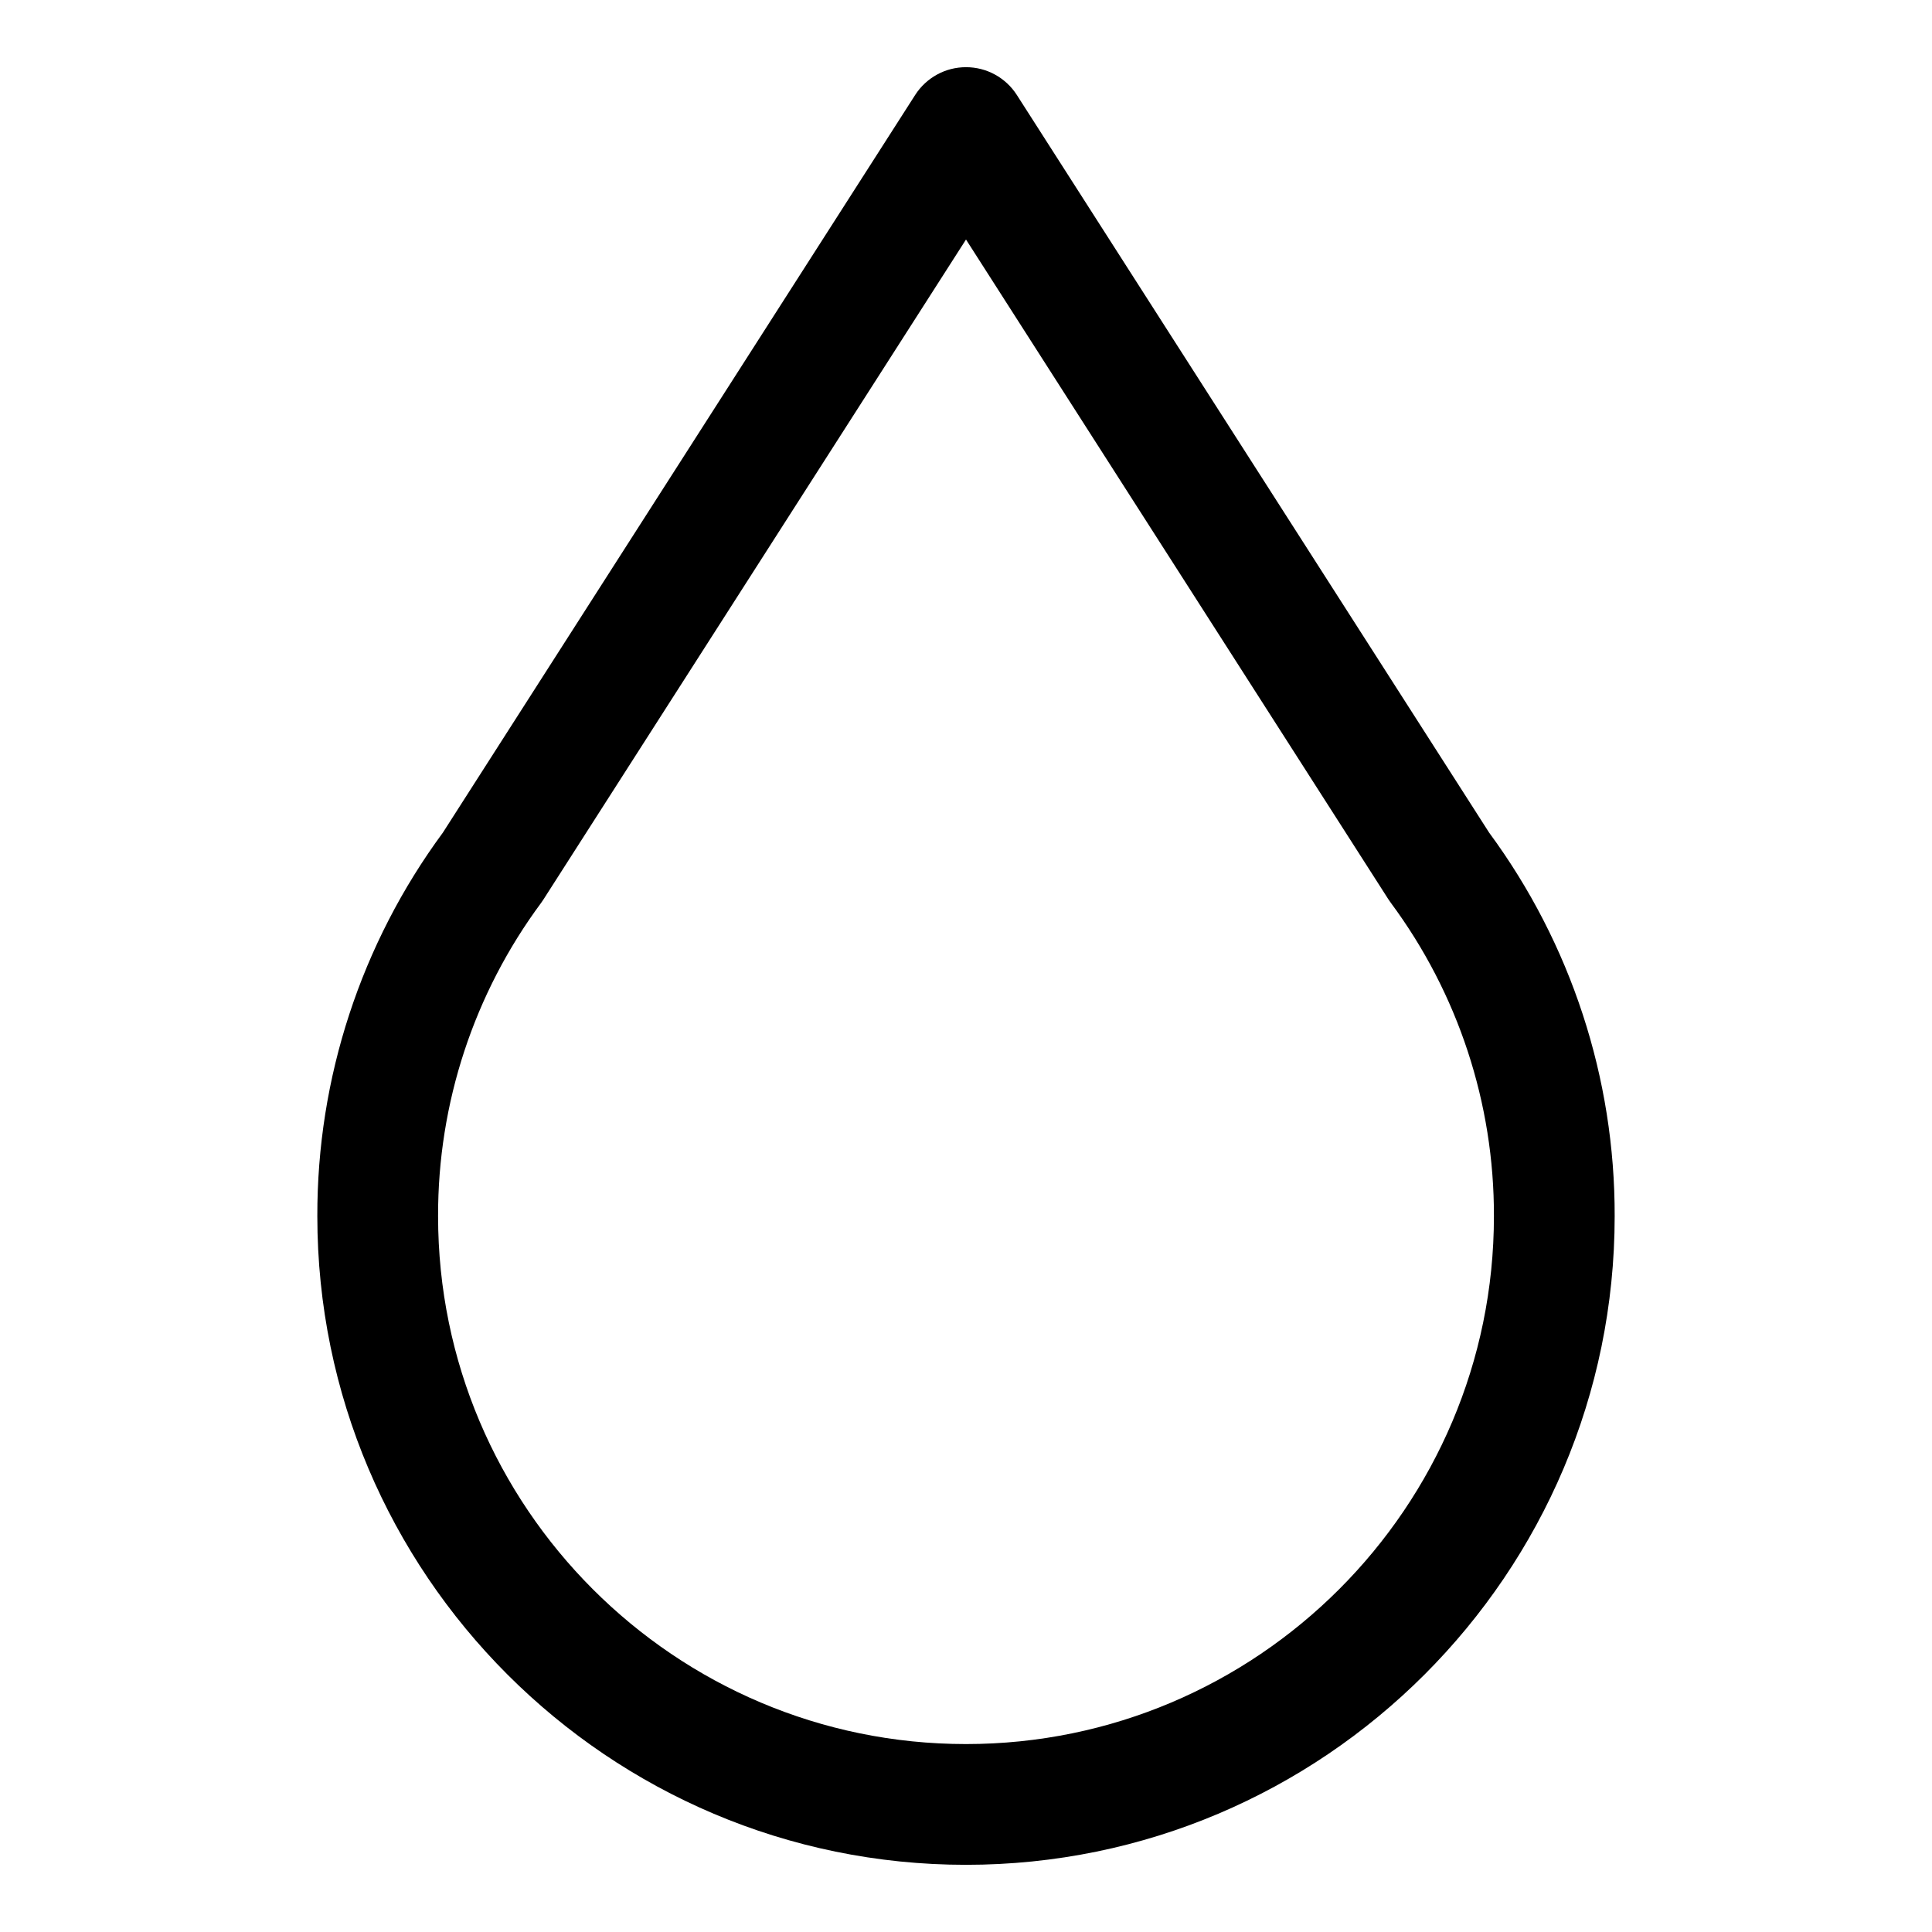 <svg width="40" height="40" viewBox="0 0 40 40" fill="none" xmlns="http://www.w3.org/2000/svg">
<path d="M30.831 17.239L21.053 1.967C20.94 1.79 20.784 1.645 20.6 1.544C20.416 1.443 20.21 1.391 20 1.391C19.79 1.391 19.584 1.443 19.4 1.544C19.216 1.645 19.06 1.79 18.947 1.967L9.169 17.239C7.474 19.539 6.563 22.323 6.57 25.18C6.57 32.585 12.595 38.609 20 38.609C27.405 38.609 33.43 32.585 33.43 25.18C33.437 22.323 32.526 19.539 30.831 17.239ZM20 36.109C13.973 36.109 9.07 31.206 9.07 25.18C9.064 22.843 9.813 20.567 11.205 18.691C11.221 18.668 11.237 18.645 11.252 18.622L20 4.959L28.747 18.622C28.762 18.645 28.778 18.668 28.795 18.691C30.187 20.567 30.936 22.843 30.93 25.18C30.93 31.206 26.027 36.109 20 36.109Z" fill="black"/>
</svg>
